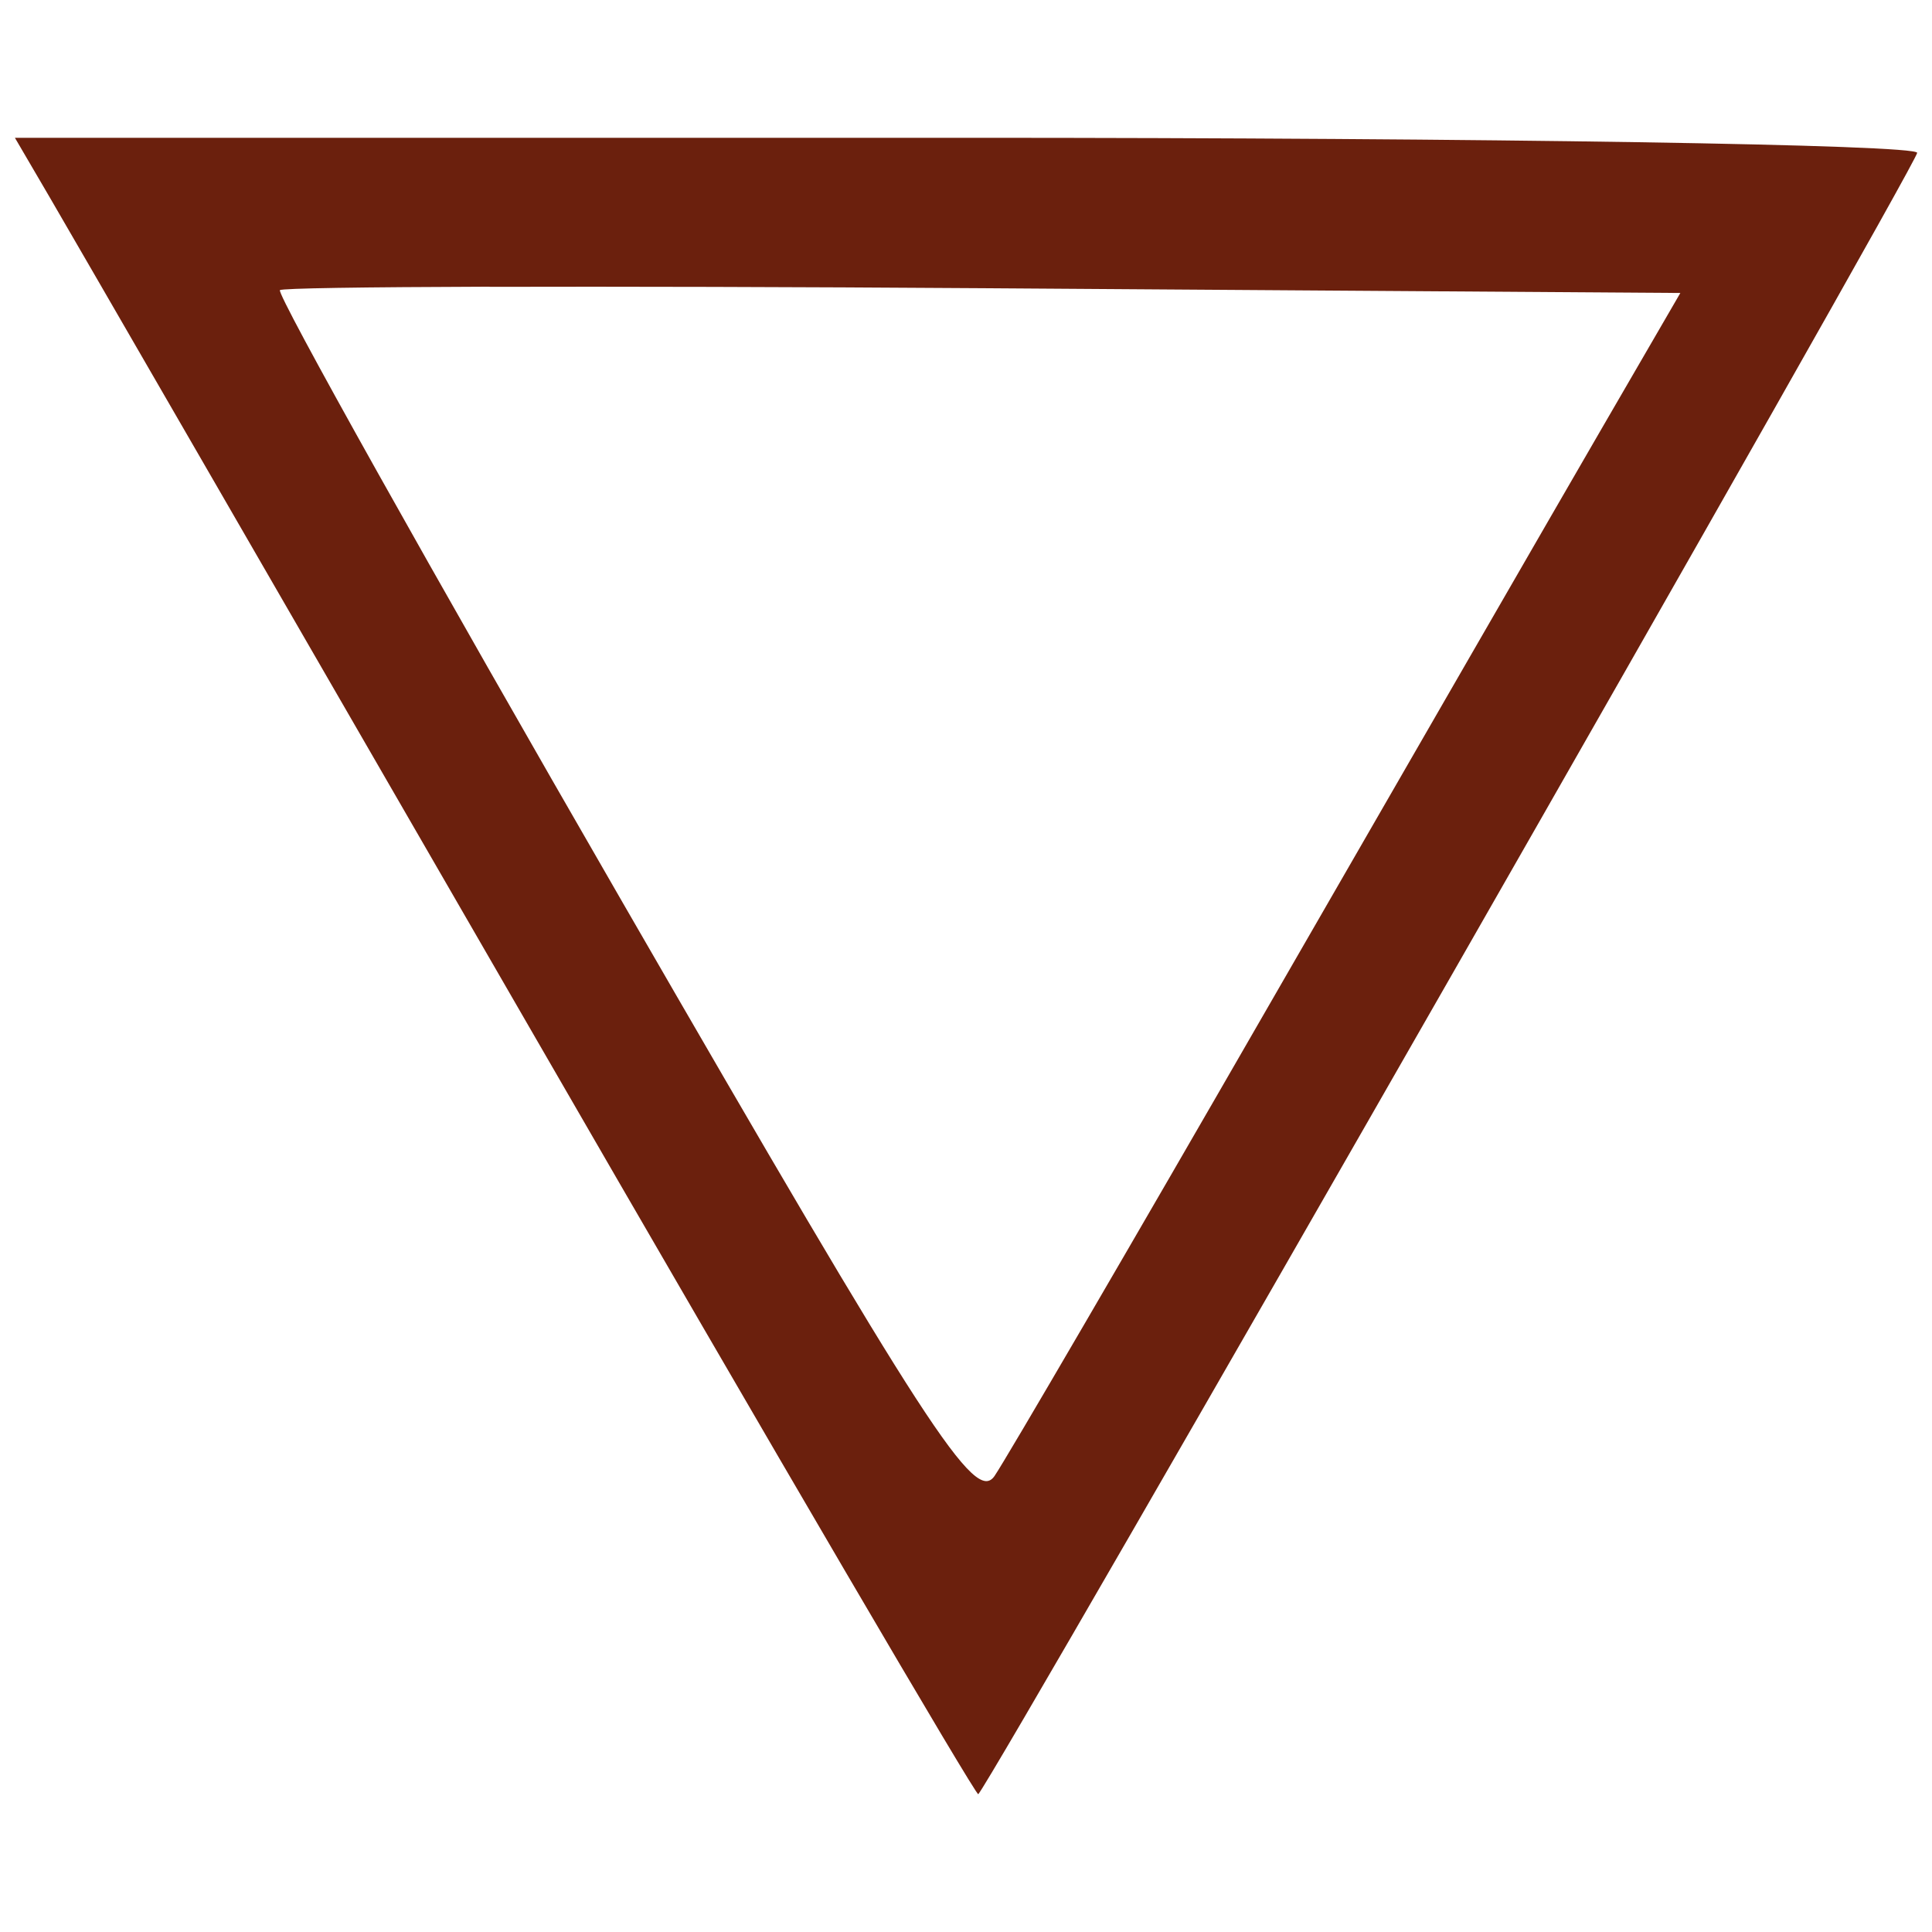 <?xml version="1.0" encoding="UTF-8" standalone="no"?>
<svg
   xmlns:dc="http://purl.org/dc/elements/1.1/"
   xmlns:cc="http://creativecommons.org/ns#"
   xmlns:rdf="http://www.w3.org/1999/02/22-rdf-syntax-ns#"
   xmlns:svg="http://www.w3.org/2000/svg"
   xmlns="http://www.w3.org/2000/svg"
   xmlns:sodipodi="http://sodipodi.sourceforge.net/DTD/sodipodi-0.dtd"
   xmlns:inkscape="http://www.inkscape.org/namespaces/inkscape"
   width="28mm"
   height="28mm"
   viewBox="0 0 28 28"
   version="1.1"
   id="svg2260"
   inkscape:version="1.0.1 (3bc2e813f5, 2020-09-07, custom)"
   sodipodi:docname="alch_sym_03.svg">
  <defs
     id="defs2254" />
  <sodipodi:namedview
     id="base"
     pagecolor="#ffffff"
     bordercolor="#666666"
     borderopacity="1.0"
     inkscape:pageopacity="0.0"
     inkscape:pageshadow="2"
     inkscape:zoom="0.35"
     inkscape:cx="177.81292"
     inkscape:cy="-120.34875"
     inkscape:document-units="mm"
     inkscape:current-layer="layer1"
     inkscape:document-rotation="0"
     showgrid="false"
     fit-margin-top="0"
     fit-margin-left="0"
     fit-margin-right="0"
     fit-margin-bottom="0"
     inkscape:window-width="1920"
     inkscape:window-height="1021"
     inkscape:window-x="0"
     inkscape:window-y="0"
     inkscape:window-maximized="1" />
  <g
     inkscape:label="Layer 1"
     inkscape:groupmode="layer"
     id="layer1"
     transform="translate(-58.787,-180.009)">
    <path
       id="path849-9"
       style="fill:#6b200d;fill-opacity:1;stroke-width:0.265"
       d="m 59.003,182.006 0.503,0.86 c 0.277,0.473 3.406,5.888 6.954,12.033 3.548,6.146 6.475,11.146 6.505,11.113 0.271,-0.311 13.607,-23.624 13.607,-23.788 0,-0.12 -6.203,-0.218 -13.785,-0.218 z m 6.877,2.16 c 1.848,-0.005 4.384,0.001 7.161,0.02 l 10.099,0.069 -1.151,1.984 c -0.633,1.091 -2.796,4.842 -4.808,8.334 -2.011,3.493 -3.802,6.564 -3.979,6.825 -0.281,0.414 -0.971,-0.65 -5.389,-8.305 -2.787,-4.829 -5.023,-8.824 -4.969,-8.879 0.027,-0.027 1.188,-0.044 3.037,-0.05 z" />
  </g>
</svg>
